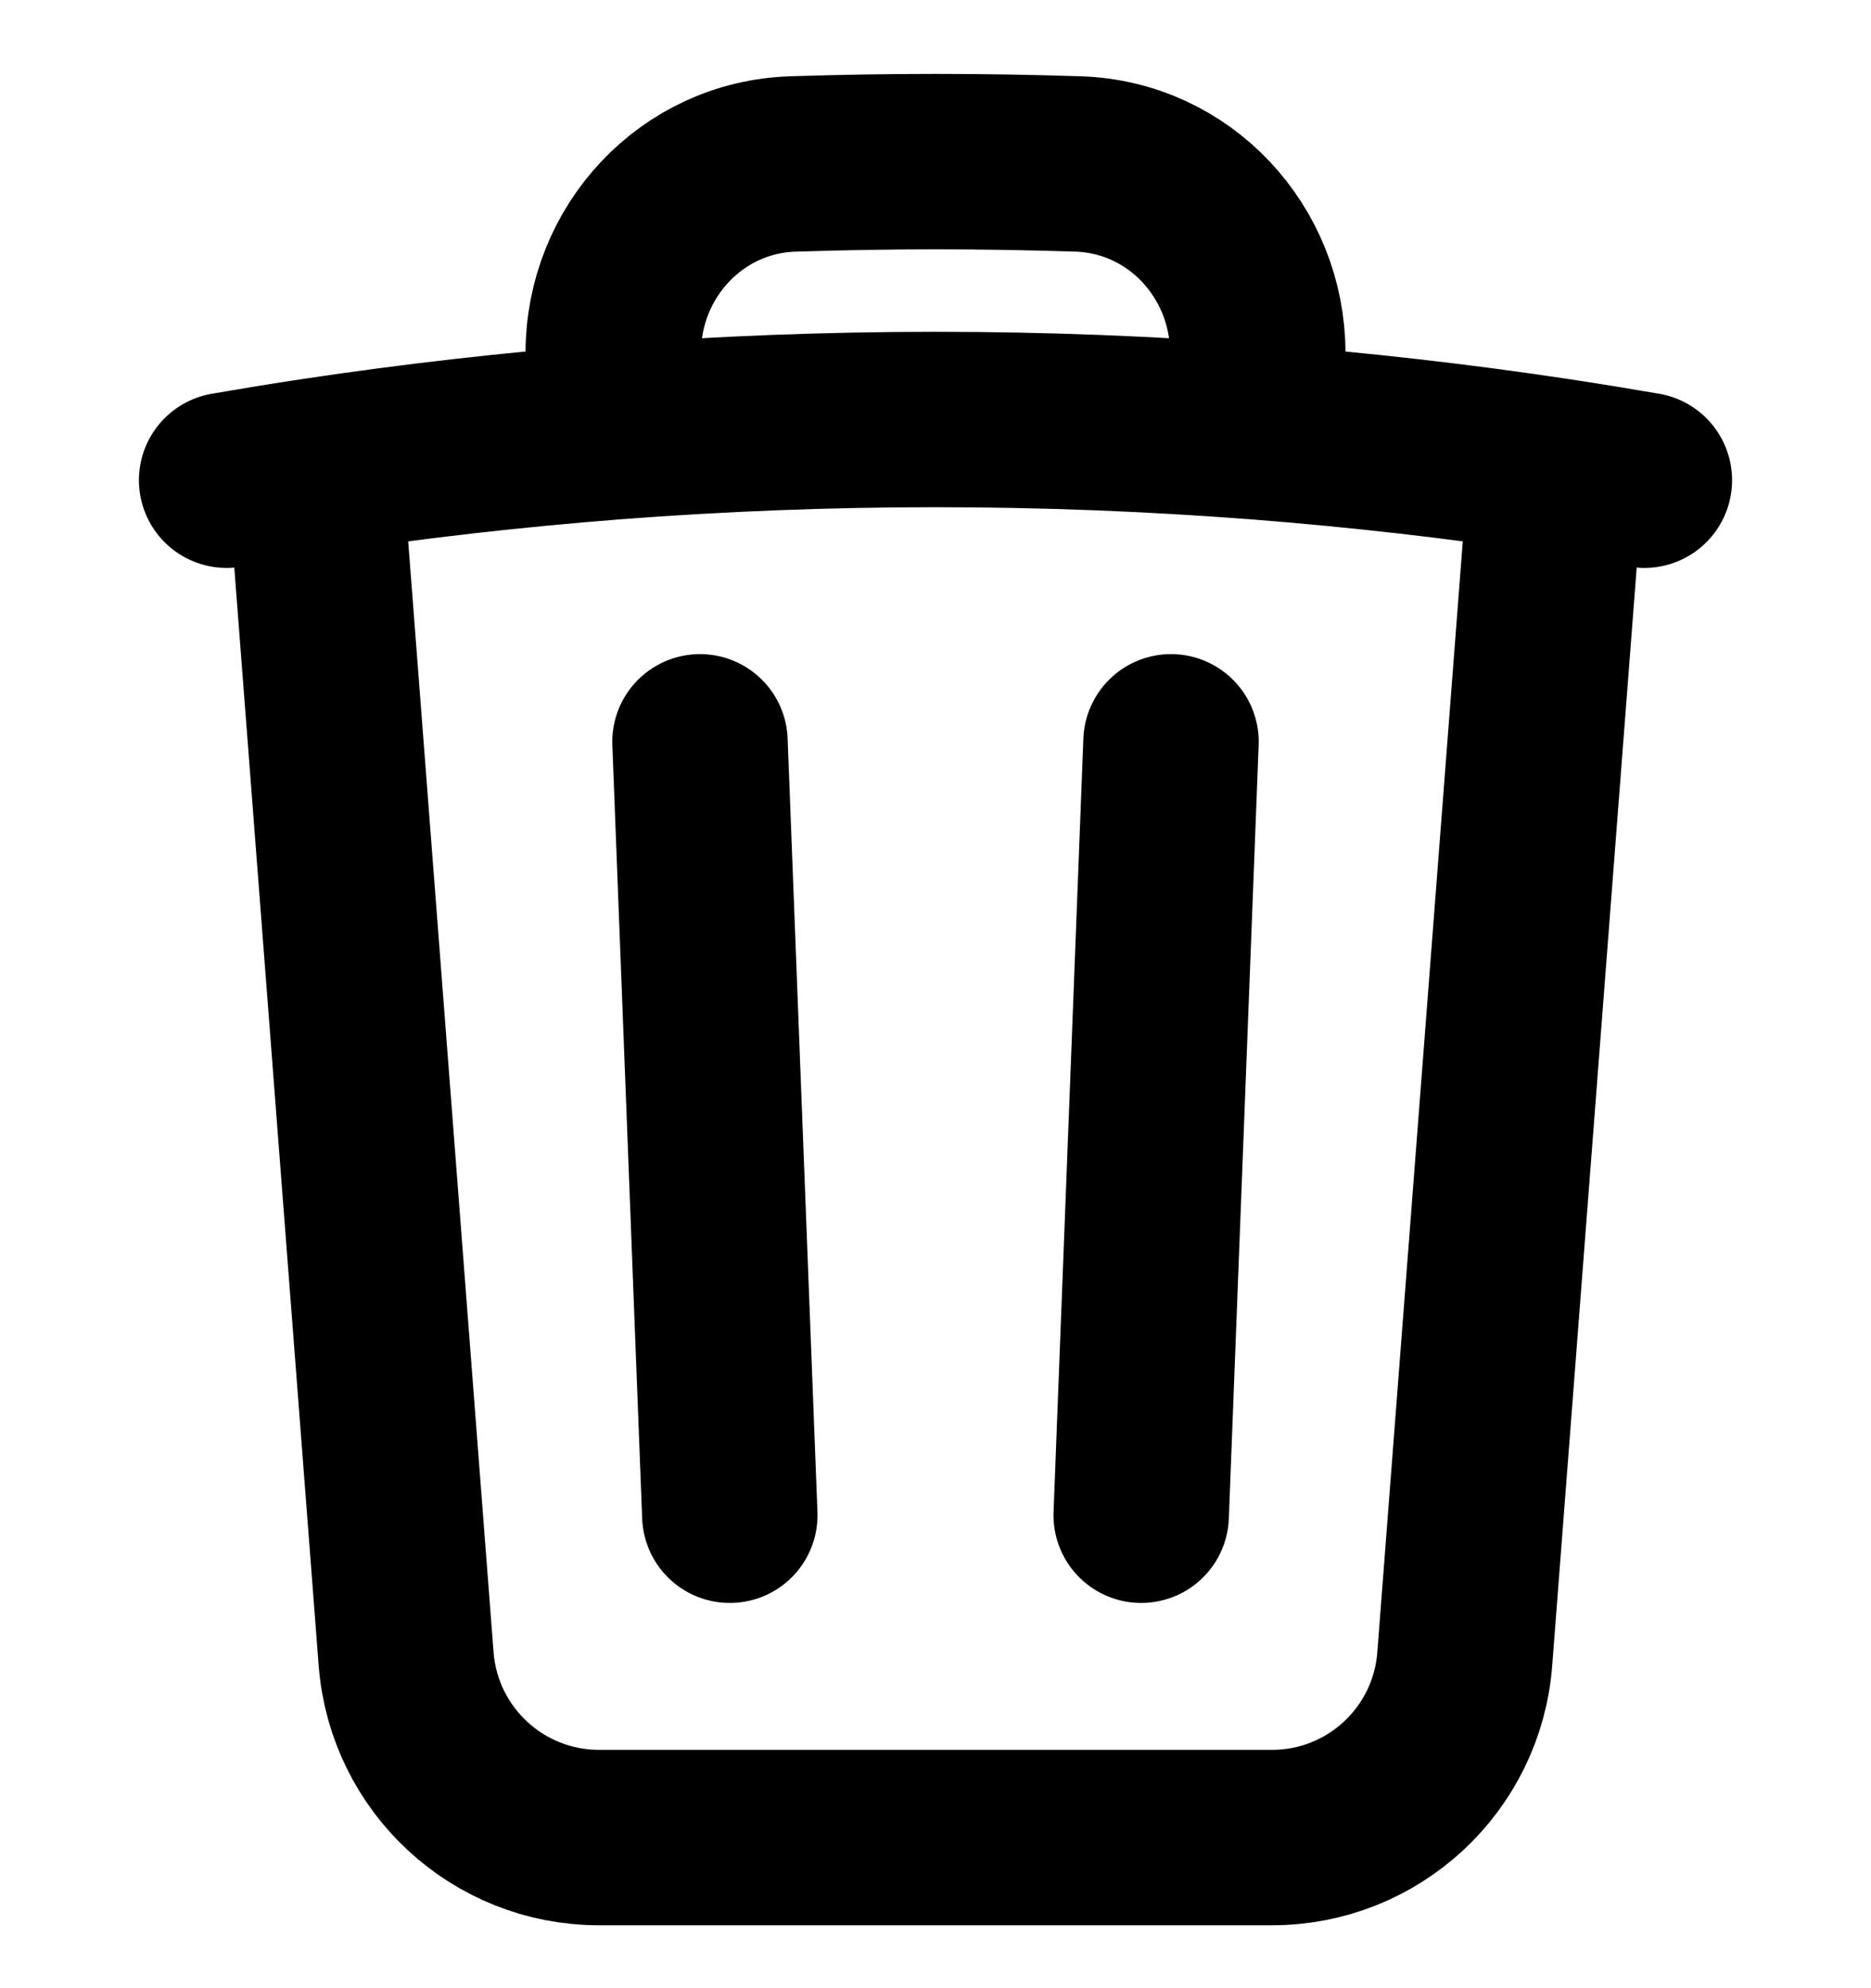 <svg width="16" height="17" viewBox="0 0 16 17" fill="none" xmlns="http://www.w3.org/2000/svg">
<g clip-path="url(#clip0_1243_5101)">
<path d="M10.014 6.343L9.759 12.956M6.241 12.956L5.986 6.343M13.311 3.984C13.562 4.022 13.813 4.063 14.062 4.106M13.311 3.984L12.526 14.185C12.46 15.047 11.742 15.712 10.878 15.712H5.122C4.258 15.712 3.54 15.047 3.473 14.185L2.689 3.984M13.311 3.984C12.469 3.857 11.617 3.76 10.756 3.693M1.938 4.106C2.187 4.063 2.437 4.022 2.689 3.984M2.689 3.984C3.531 3.857 4.383 3.76 5.244 3.693M10.756 3.693V3.02C10.756 2.153 10.086 1.43 9.22 1.402C8.815 1.389 8.408 1.382 8 1.382C7.592 1.382 7.185 1.389 6.78 1.402C5.913 1.43 5.244 2.153 5.244 3.02V3.693M10.756 3.693C9.846 3.623 8.927 3.587 8 3.587C7.073 3.587 6.154 3.623 5.244 3.693" stroke="black" stroke-width="1.5" stroke-linecap="round" stroke-linejoin="round"/>
</g>
<defs>
<clipPath id="clip0_1243_5101">
<rect width="16" height="16" fill="white" transform="translate(0 0.547)"/>
</clipPath>
</defs>
</svg>
